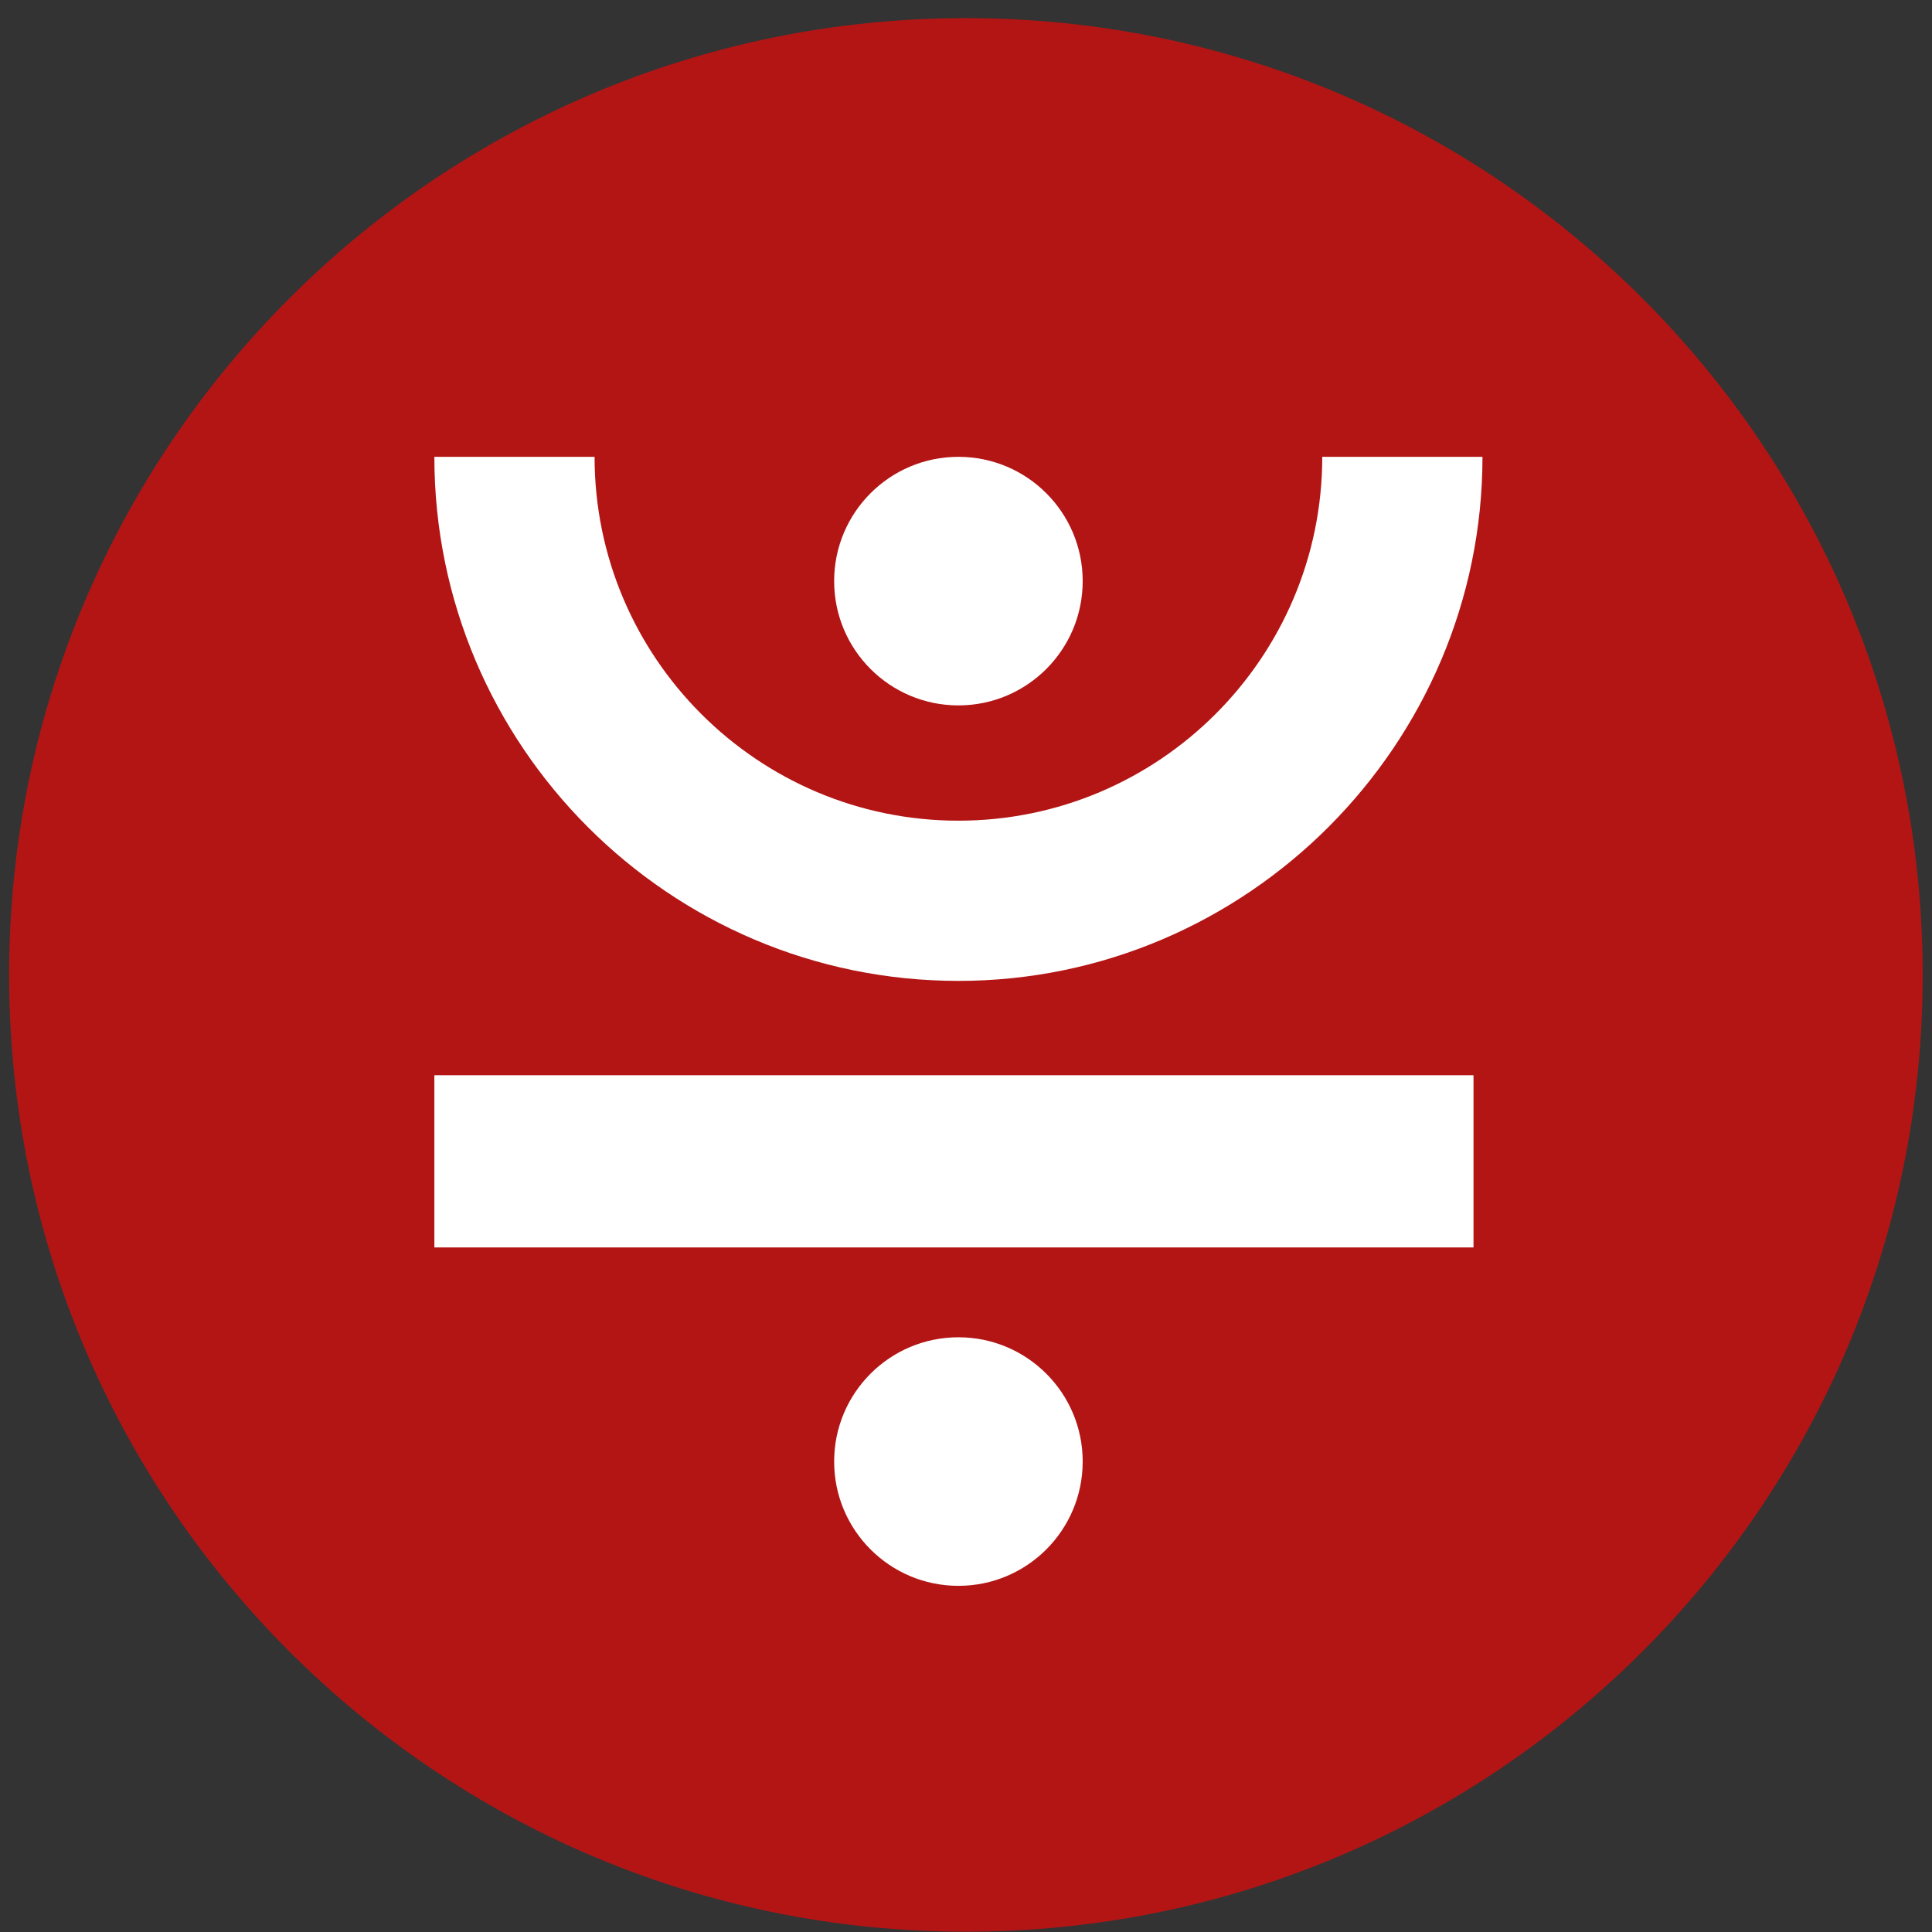 <svg width="97" height="97" viewBox="0 0 97 97" fill="none" xmlns="http://www.w3.org/2000/svg">
<rect x="0" y="0" width="97" height="97" fill="#333333" stroke="none"/>
<path d="M48.495 96.985C75.025 96.985 96.533 75.478 96.533 48.948C96.533 22.417 75.025 0.91 48.495 0.91C21.965 0.91 0.458 22.417 0.458 48.948C0.458 75.478 21.965 96.985 48.495 96.985Z" fill="#B31515"/>
<path d="M48.119 49.248C33.61 49.248 21.808 37.446 21.808 22.936H29.852C29.852 33.01 38.046 41.204 48.119 41.204C58.193 41.204 66.387 33.01 66.387 22.936H74.431C74.431 37.37 62.628 49.248 48.119 49.248Z" fill="white"/>
<path d="M48.119 35.416C51.565 35.416 54.359 32.622 54.359 29.176C54.359 25.73 51.565 22.936 48.119 22.936C44.673 22.936 41.88 25.73 41.88 29.176C41.88 32.622 44.673 35.416 48.119 35.416Z" fill="white"/>
<path d="M48.119 79.62C51.565 79.62 54.359 76.826 54.359 73.38C54.359 69.934 51.565 67.141 48.119 67.141C44.673 67.141 41.88 69.934 41.88 73.38C41.88 76.826 44.673 79.62 48.119 79.62Z" fill="white"/>
<path d="M73.98 53.984H21.808V62.63H73.98V53.984Z" fill="white"/>
</svg>

